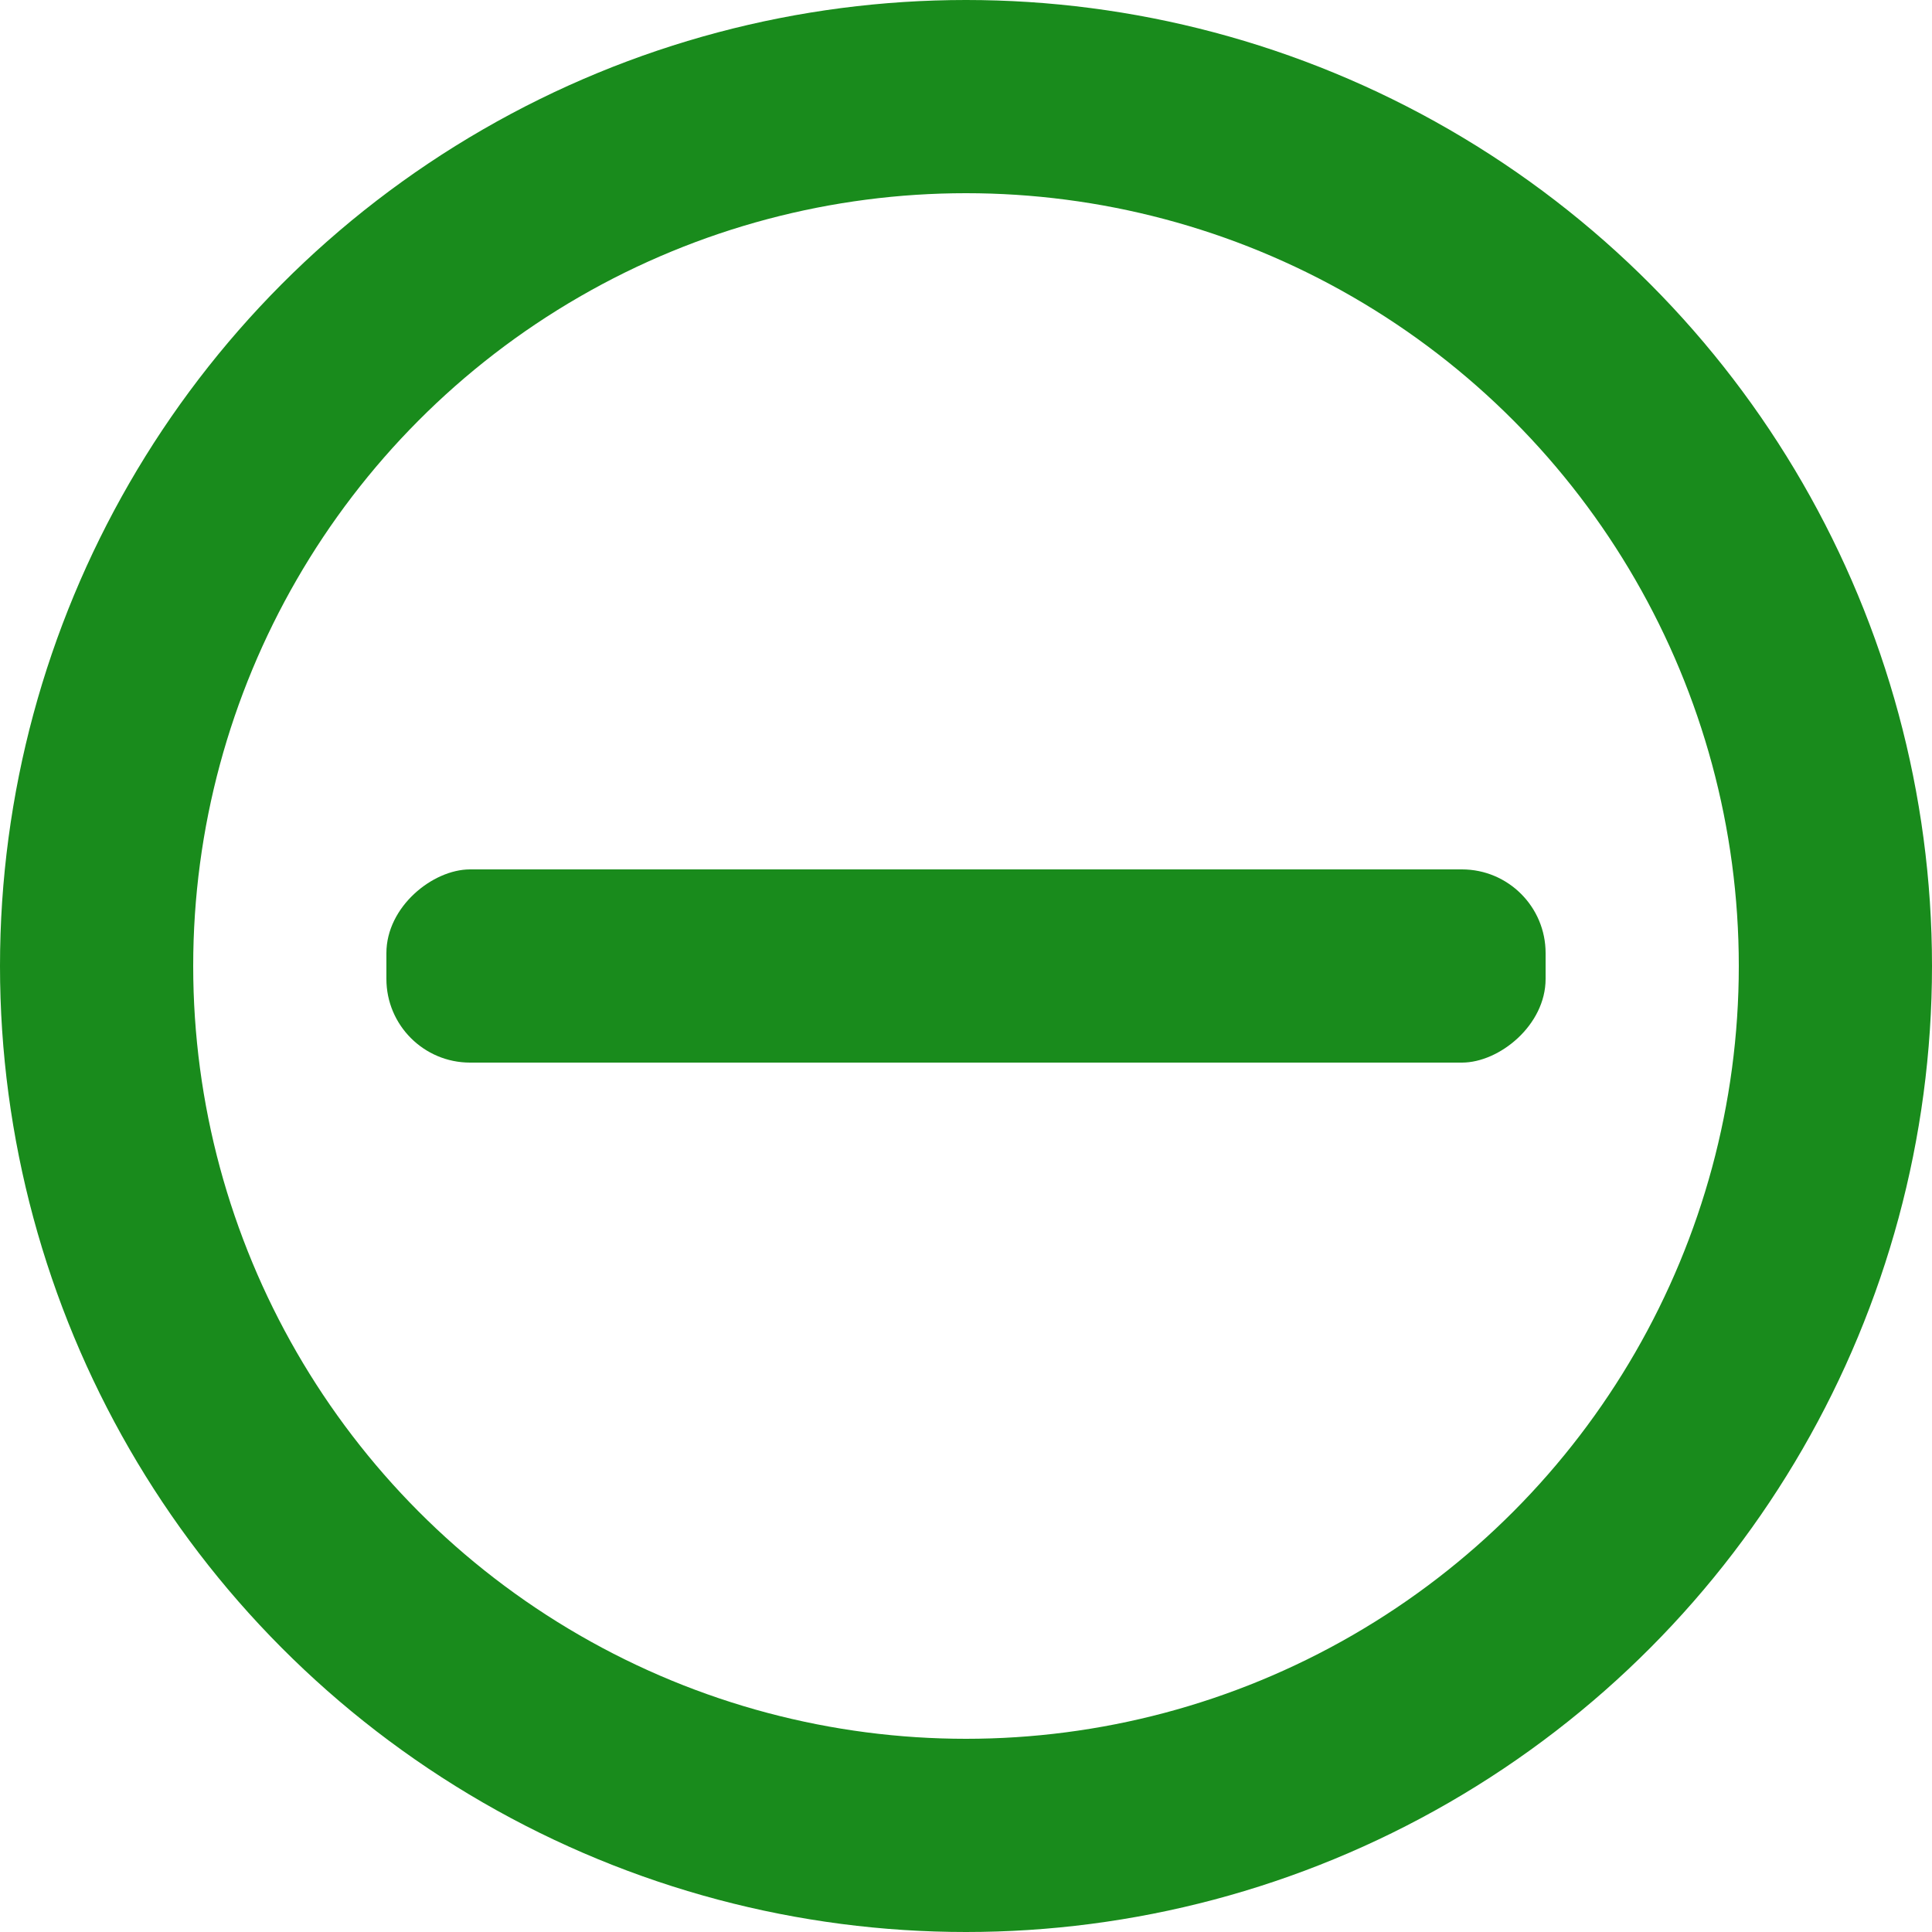<svg xmlns="http://www.w3.org/2000/svg" viewBox="0 0 40 40"><defs><style>.a{fill:none;stroke:#198b1c;stroke-linecap:round;stroke-miterlimit:10;stroke-width:4px;}.b{fill:#198b1c;}</style></defs><title>minus-round</title><circle class="a" cx="20" cy="20" r="18"/><rect class="b" x="23" y="13" width="4" height="24" rx="1.732" transform="matrix(0, 1, -1, 0, 45, -5)"/></svg>